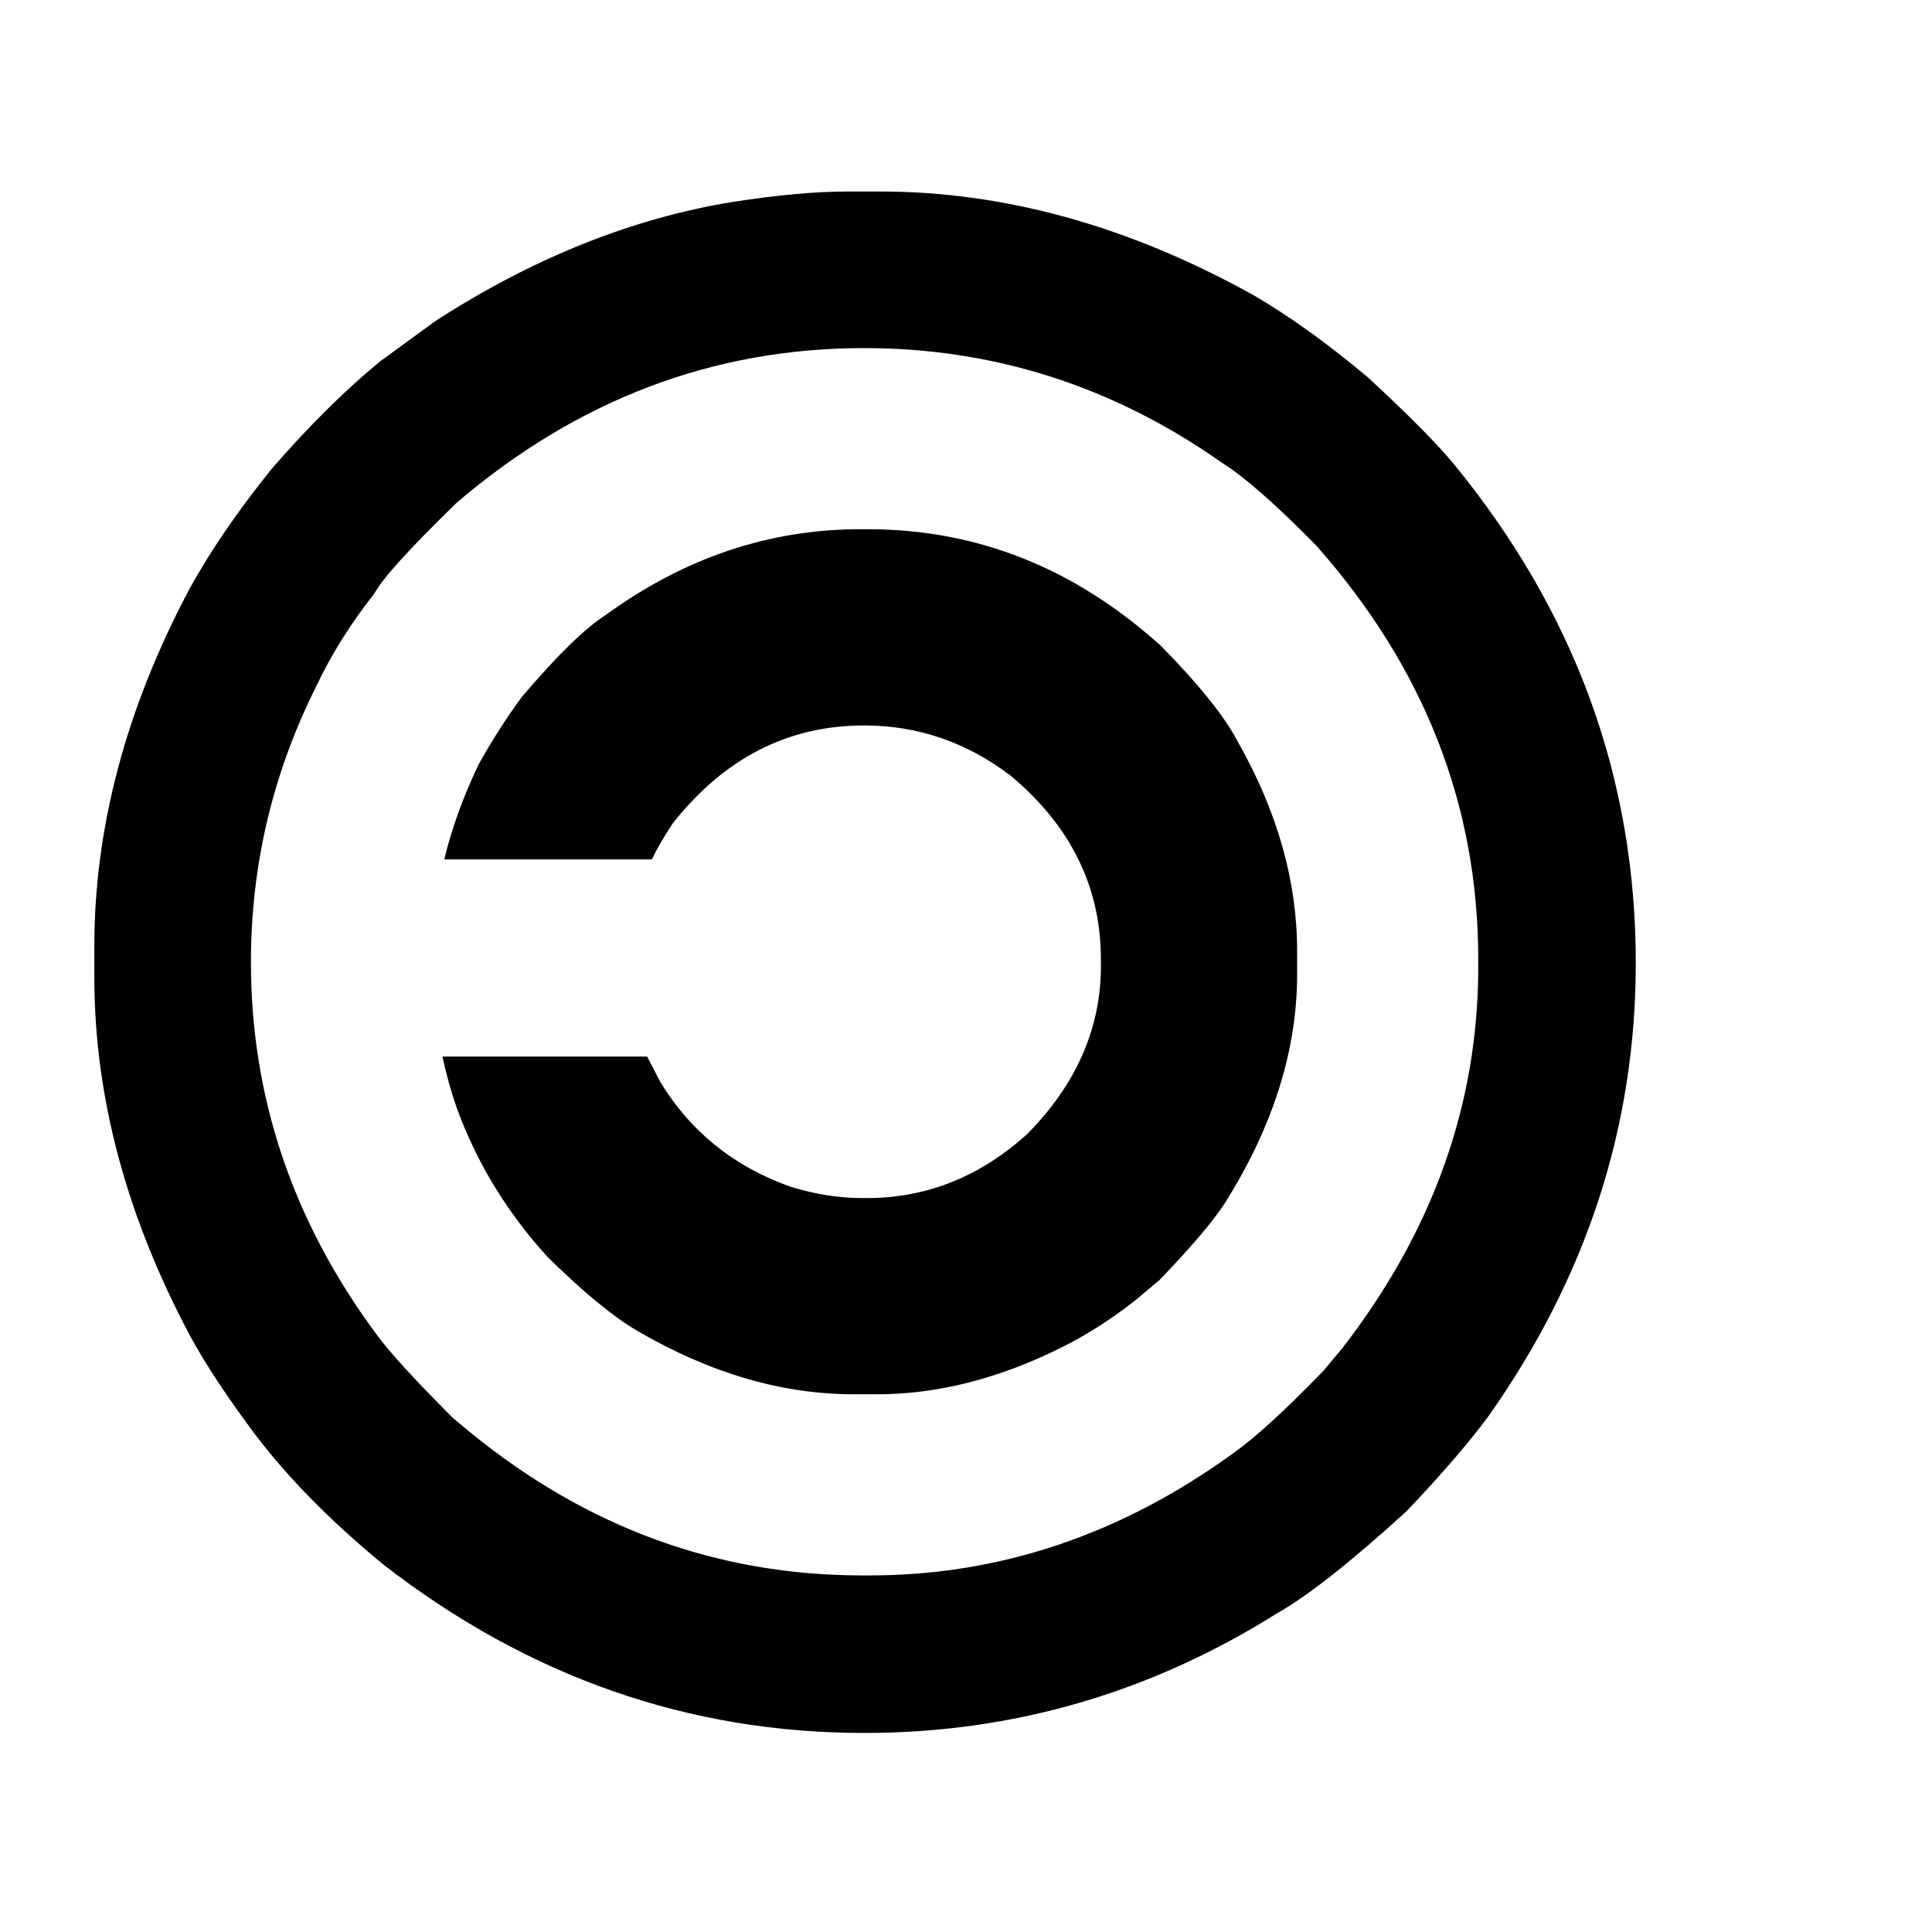 <?xml version="1.0" standalone="no"?>
<!DOCTYPE svg PUBLIC "-//W3C//DTD SVG 1.1//EN" "http://www.w3.org/Graphics/SVG/1.1/DTD/svg11.dtd" >
<svg viewBox="0 -410 2048 2048">
  <g transform="matrix(1 0 0 -1 0 1638)">
   <path fill="currentColor"
d="M899 1845h34q198 0 396 -110q58 -34 121 -87q65 -60 92 -93q192 -235 192 -528q0 -259 -156 -480q-31 -42 -87 -101q-89 -81 -137 -108q-202 -127 -438 -127q-279 0 -509 178q-84 69 -137 139q-44 59 -68 103q-102 191 -102 381v33q0 189 101 379q33 60 87 127
q59 68 115 114l59 43q155 100 315 126q71 11 122 11zM266 1028q0 -214 132 -393q20 -28 82 -90l18 -15q186 -152 416 -152h8q207 0 386 130q35 25 95 87l20 24q144 186 144 404v8q0 245 -172 439q-64 65 -99 87q-173 122 -380 122q-240 0 -432 -164q-75 -73 -87 -96
q-38 -48 -62 -99q-69 -138 -69 -292zM912 1487h8q174 0 311 -124q60 -61 81 -101q63 -111 63 -222v-25q0 -121 -77 -243q-19 -29 -69 -81l-25 -21q-38 -30 -78 -50q-100 -50 -196 -50h-25q-114 0 -229 67q-38 22 -95 78q-65 71 -97 159q-9 26 -15 54h217l14 -27
q48 -79 138 -111q39 -12 76 -12h5q95 0 170 68q78 79 78 178v7q0 115 -96 195q-70 53 -155 53q-121 0 -203 -104q-15 -23 -22 -38h-220q11 47 36 100q21 38 46 72q56 66 89 87q125 91 270 91z" />
  </g>

</svg>
